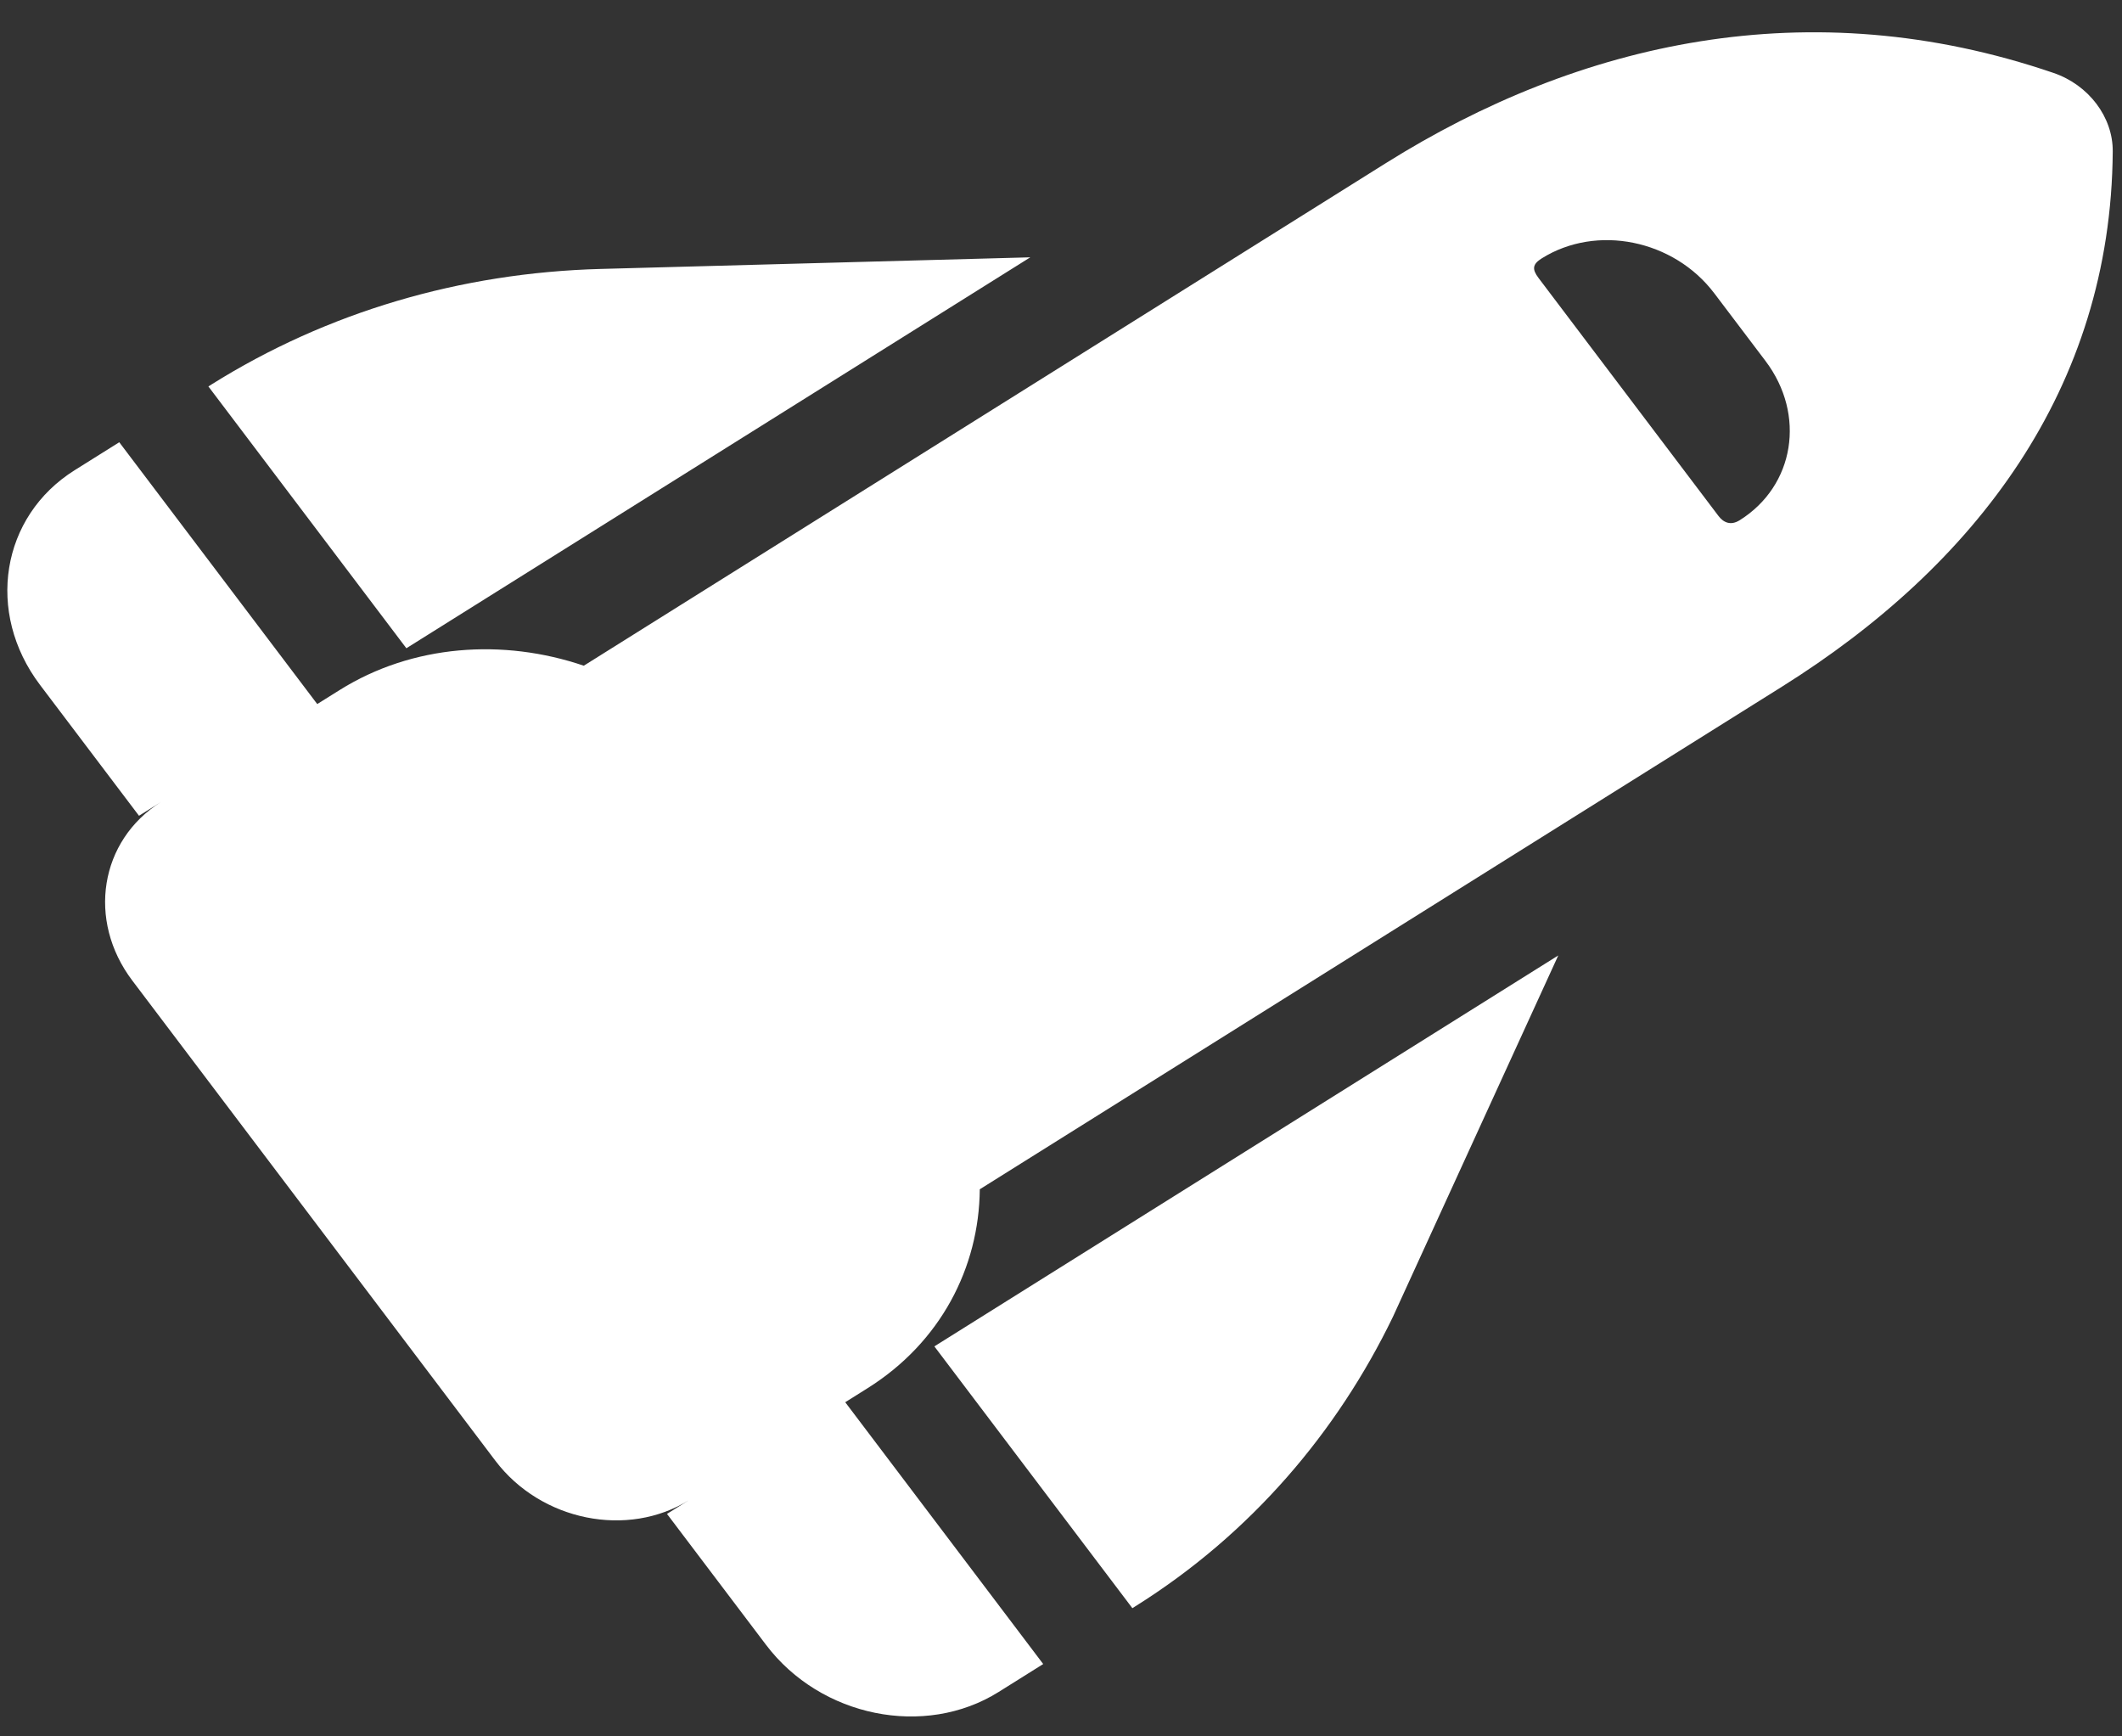 <svg width="44" height="36" viewBox="0 0 44 36" fill="none" xmlns="http://www.w3.org/2000/svg">
<rect x="0" y="0" width="44" height="36" fill="#333333" stroke="none"/>
<path d="M23.543 33.302L23.48 33.342L19.374 27.914L32.311 19.809L28.884 27.298C27.729 29.688 25.94 31.801 23.543 33.302ZM21.363 5.335L8.426 13.44L4.321 8.012L4.384 7.972C6.781 6.47 9.551 5.654 12.455 5.576L21.363 5.335ZM7.04 14.308C8.553 13.36 10.432 13.233 12.105 13.802L28.738 3.381C32.74 0.874 37.505 -0.22 42.577 1.511C43.31 1.76 43.814 2.428 43.808 3.14C43.774 8.069 40.951 11.73 36.949 14.237L20.316 24.657C20.302 26.283 19.501 27.834 17.988 28.782L17.526 29.072L21.631 34.5L20.707 35.079C19.176 36.038 17.016 35.6 15.883 34.101L13.83 31.387L14.292 31.098C13.016 31.897 11.216 31.533 10.271 30.284L2.745 20.332C1.799 19.083 2.067 17.423 3.342 16.625L2.882 16.913L0.829 14.199C-0.304 12.7 0.018 10.707 1.549 9.748L2.473 9.169L6.578 14.597L7.04 14.308ZM31.968 5.357C31.778 5.477 31.762 5.579 31.903 5.765L35.632 10.696C35.734 10.831 35.883 10.905 36.074 10.785C37.212 10.072 37.45 8.598 36.608 7.484L35.547 6.082C34.705 4.968 33.106 4.644 31.968 5.357Z" fill="white"/>
</svg>
